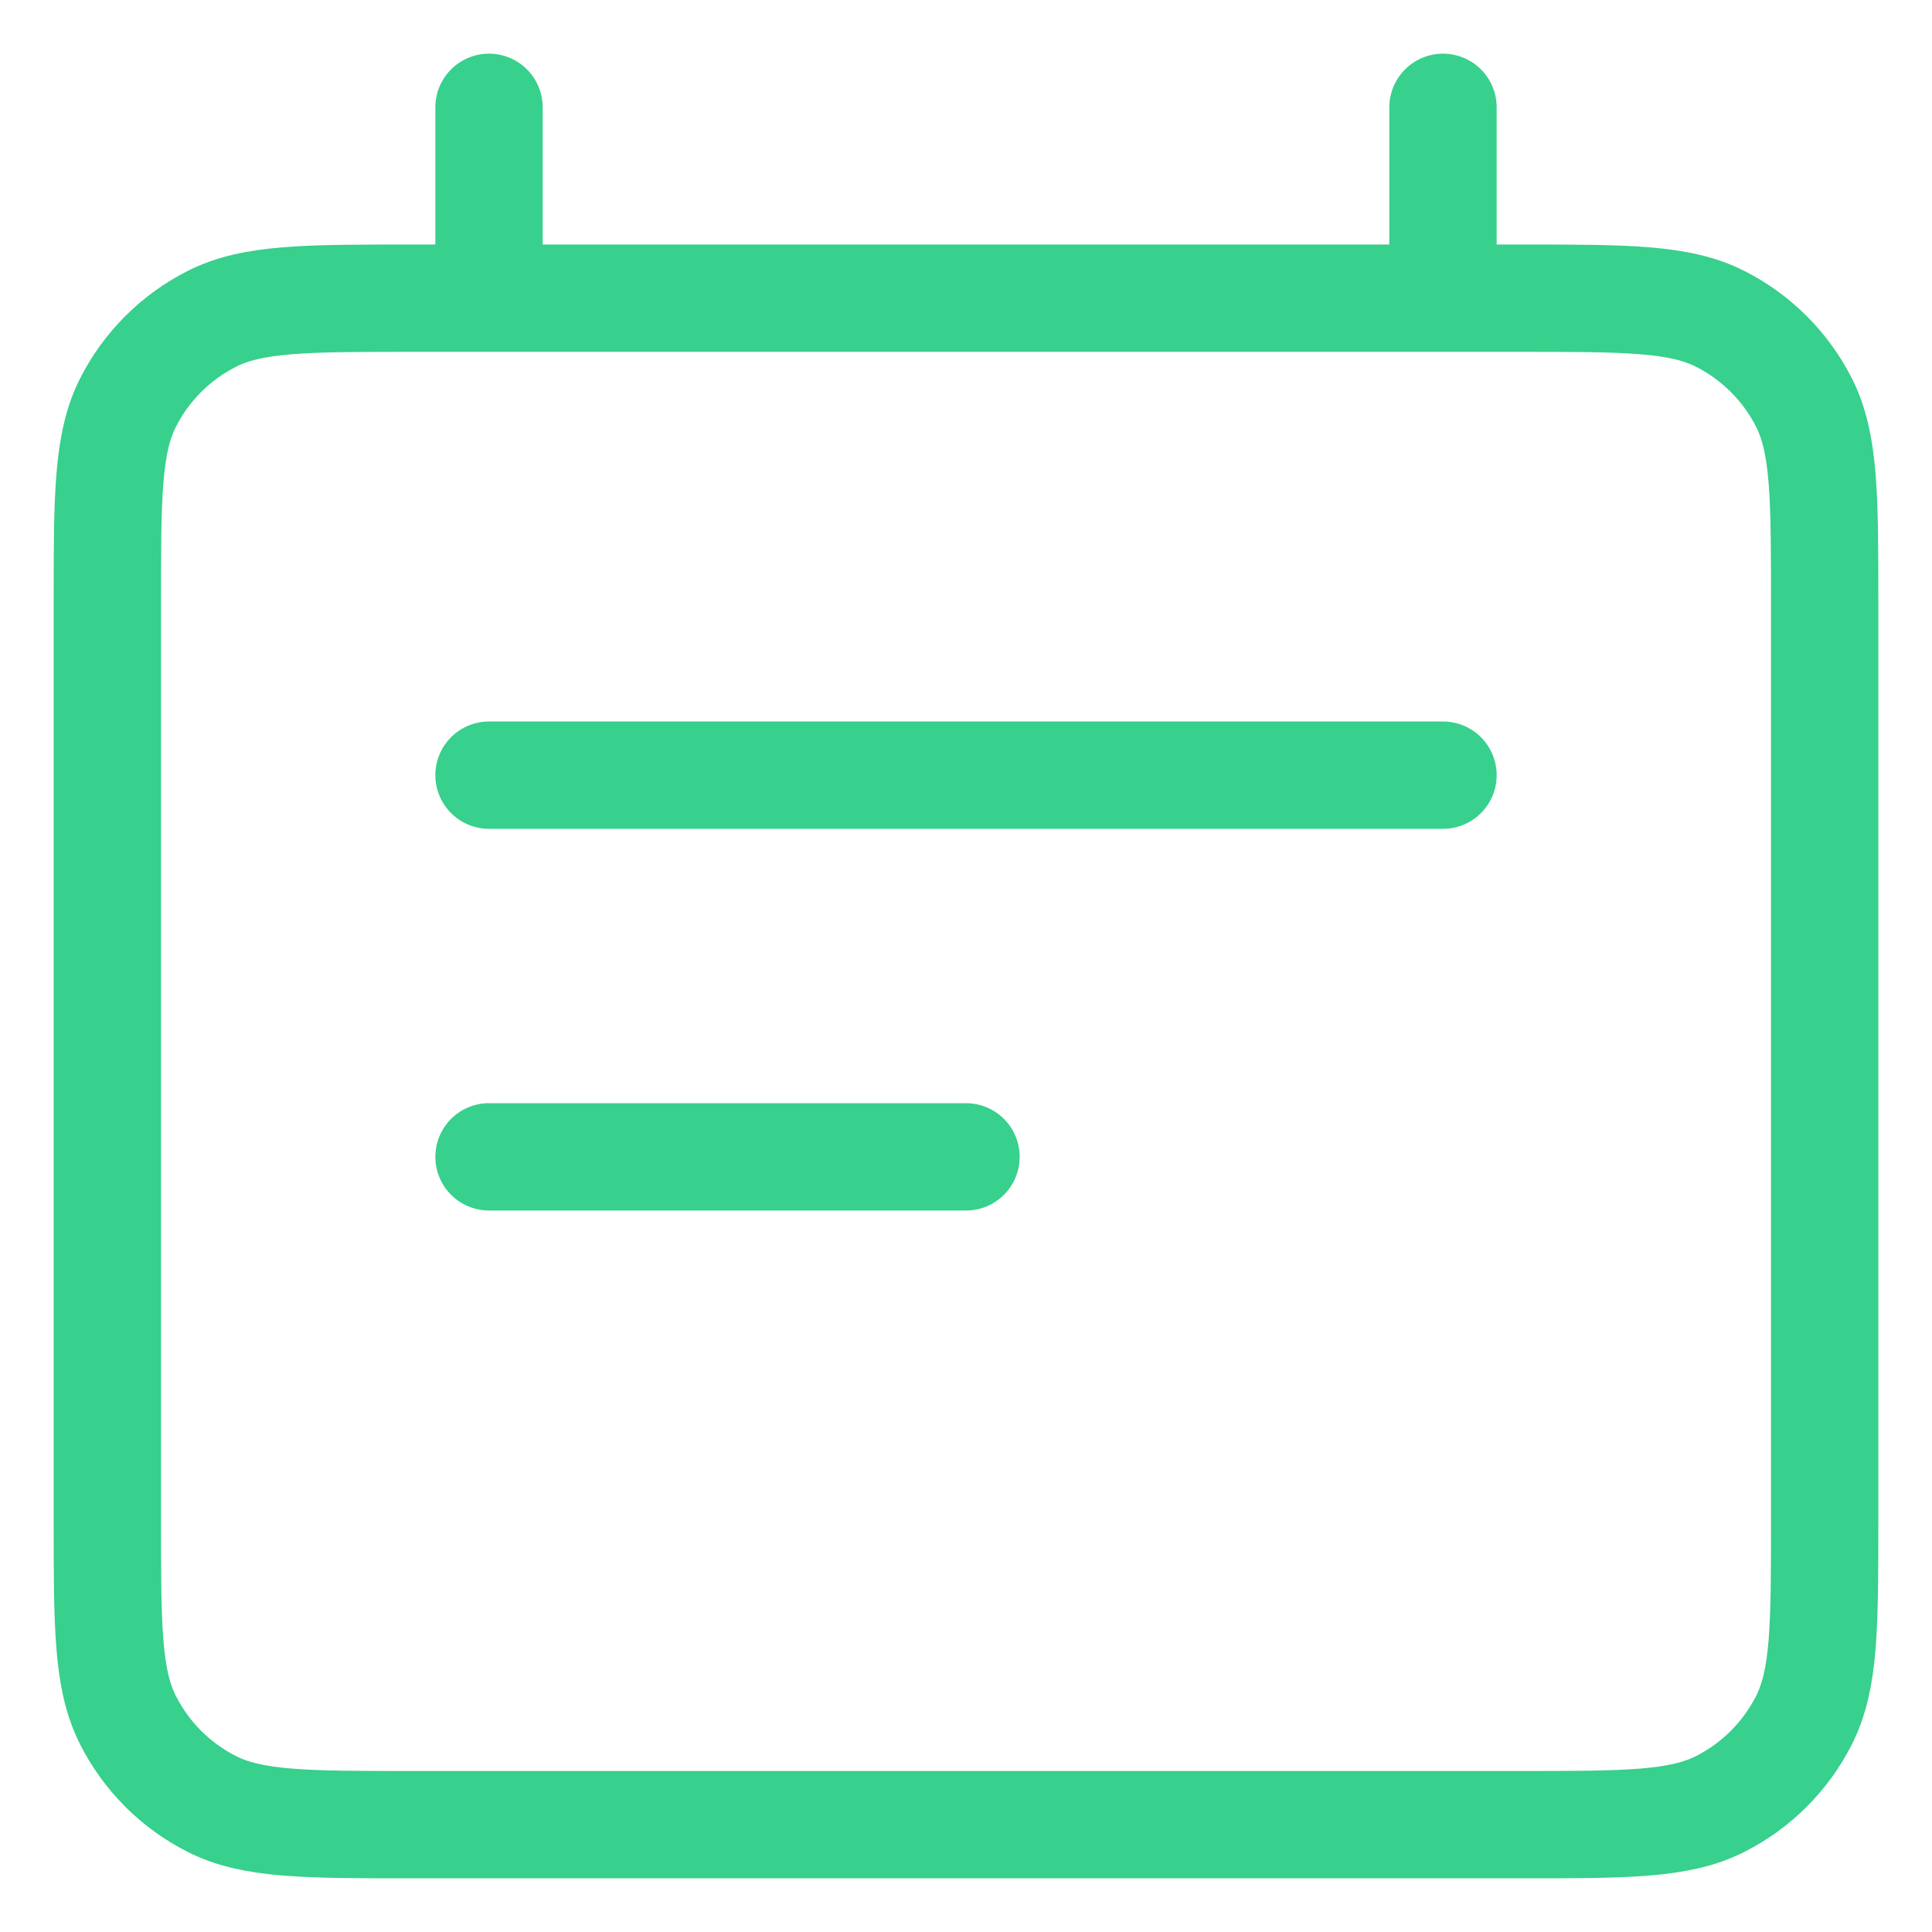 <svg width="18" height="18" viewBox="0 0 18 18" fill="none" xmlns="http://www.w3.org/2000/svg">
<path d="M4.556 7.222H13.444M4.556 10.778H9M4.556 1V2.778M13.444 1V2.778M3.844 17H14.156C15.151 17 15.649 17 16.029 16.806C16.364 16.636 16.636 16.364 16.806 16.029C17 15.649 17 15.151 17 14.156V5.622C17 4.627 17 4.129 16.806 3.748C16.636 3.414 16.364 3.142 16.029 2.972C15.649 2.778 15.151 2.778 14.156 2.778H3.844C2.849 2.778 2.351 2.778 1.971 2.972C1.636 3.142 1.364 3.414 1.194 3.748C1 4.129 1 4.627 1 5.622V14.156C1 15.151 1 15.649 1.194 16.029C1.364 16.364 1.636 16.636 1.971 16.806C2.351 17 2.849 17 3.844 17Z" stroke="#37D08C" stroke-linecap="round" stroke-linejoin="round"/>
</svg>
